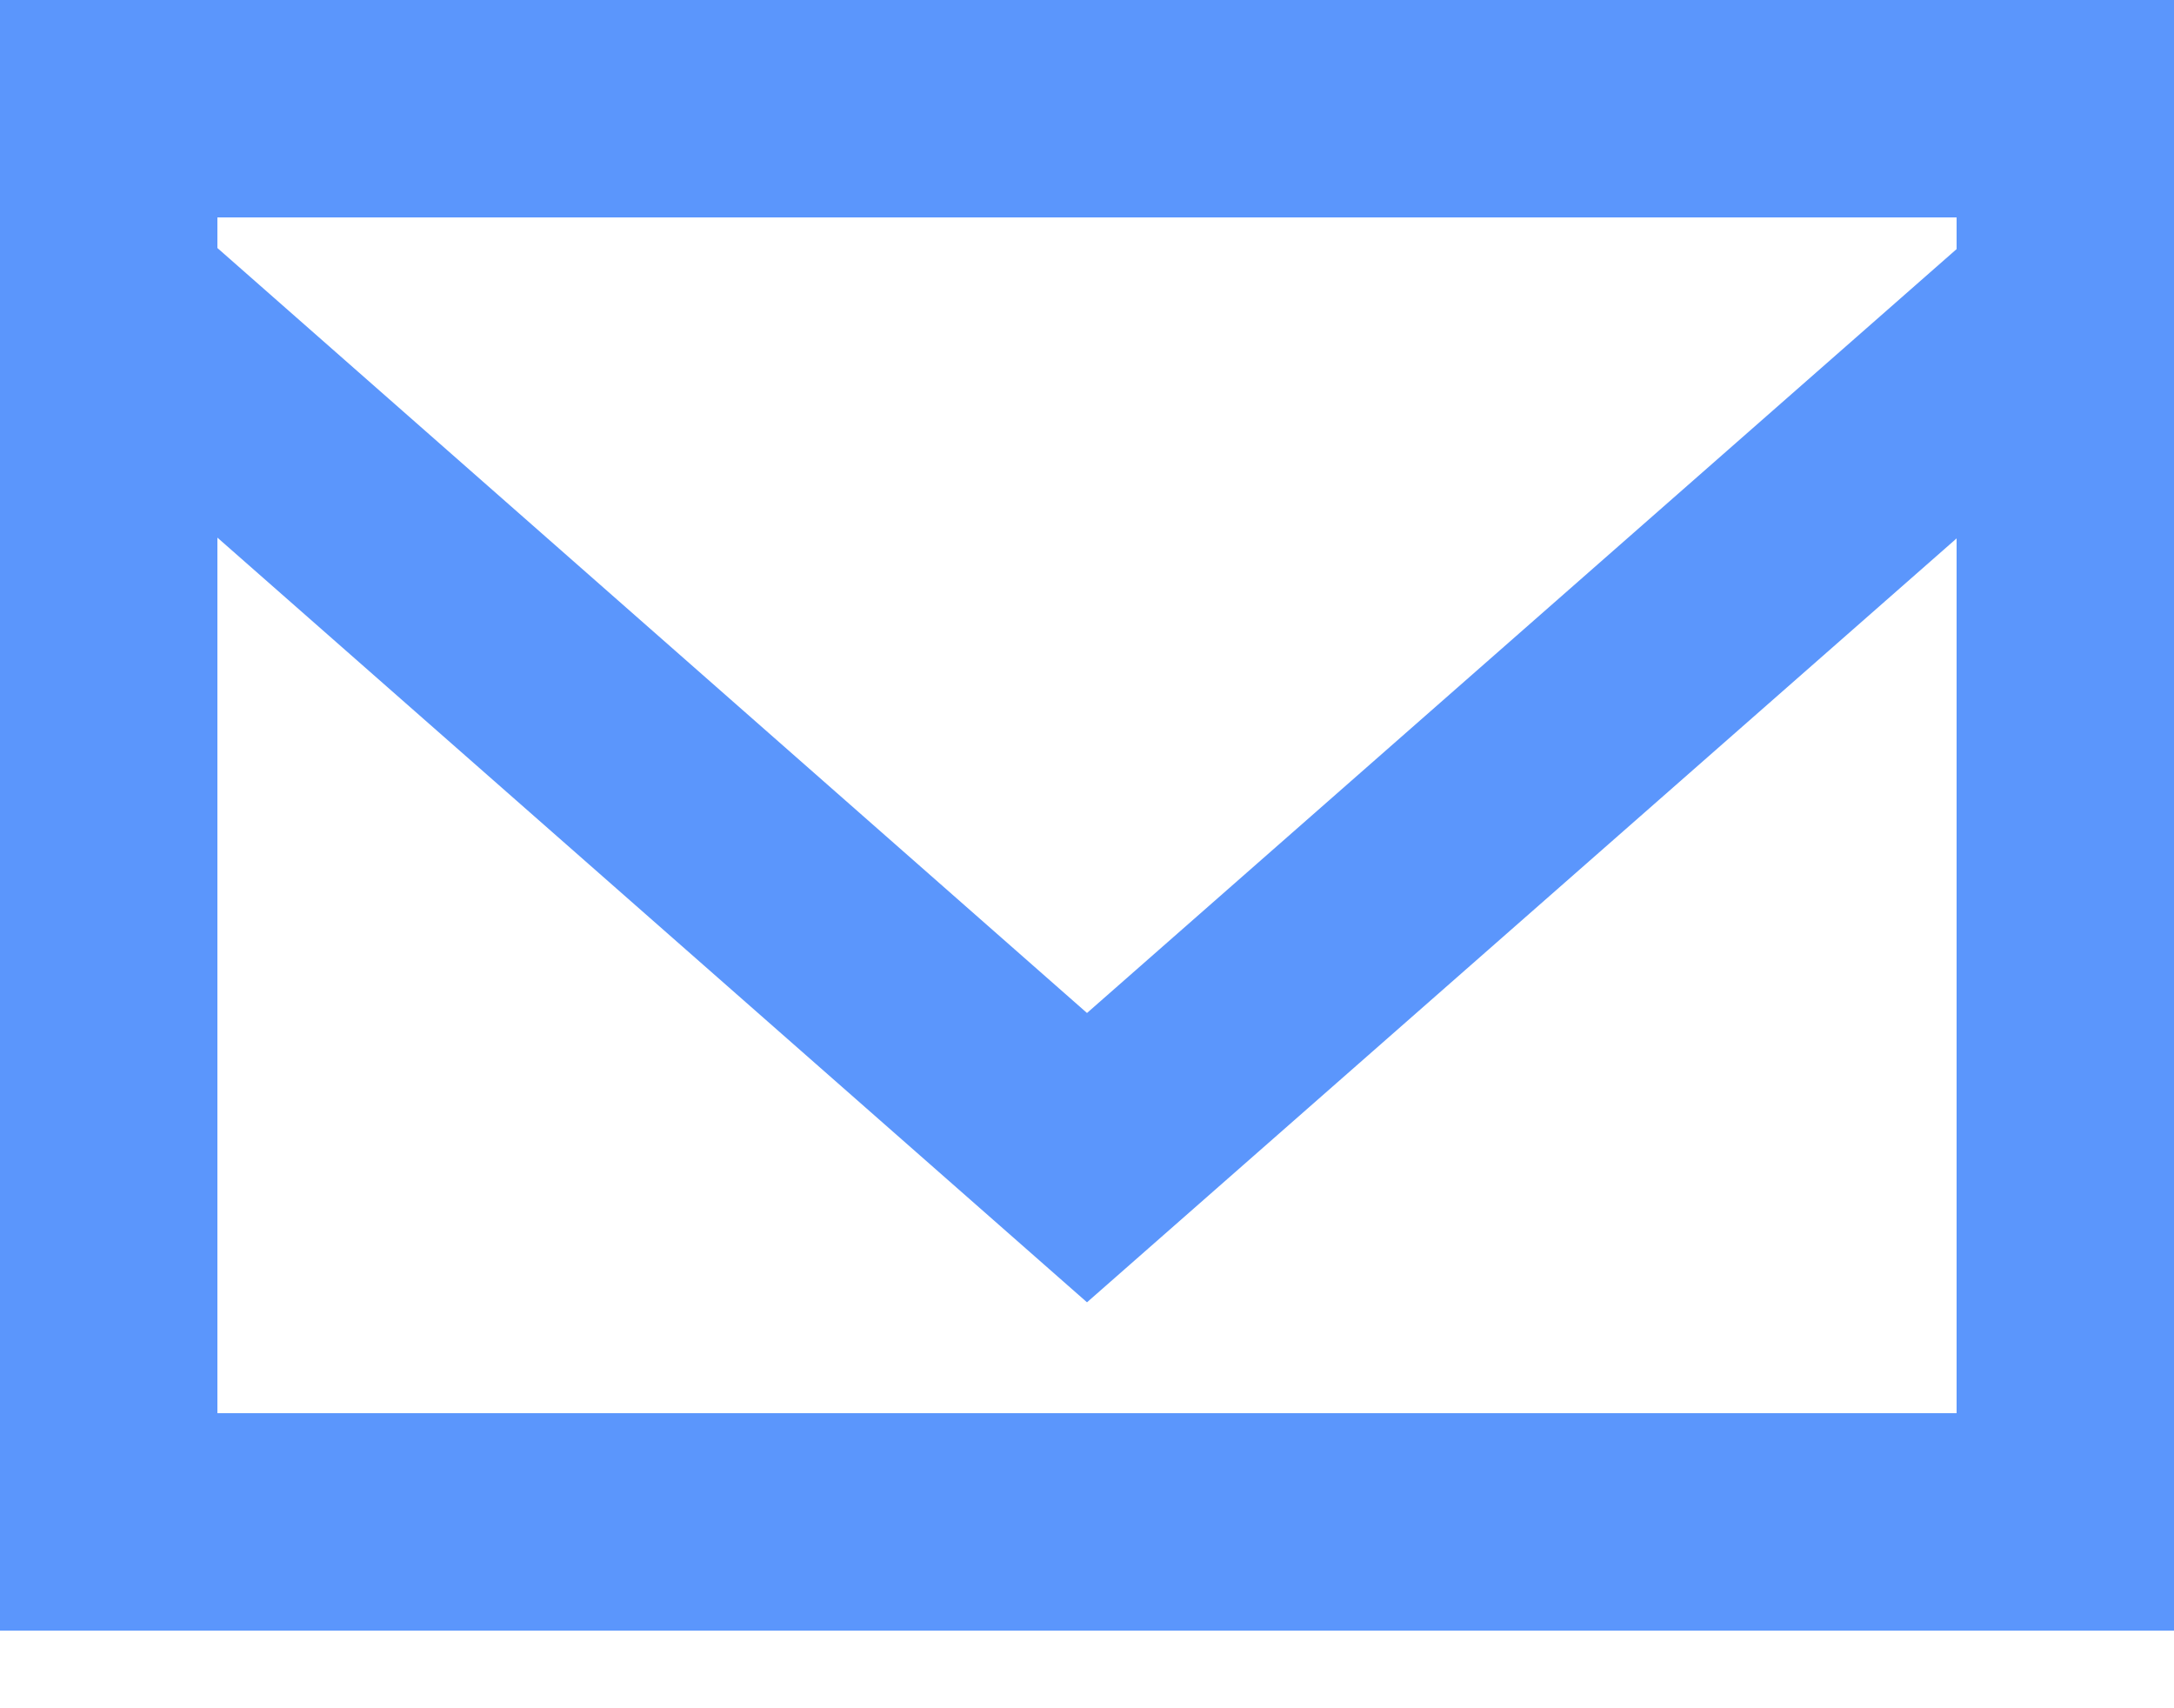 <svg xmlns="http://www.w3.org/2000/svg" width="14" height="11" viewBox="0 0 14 11">
  <path fill="#5B96FC" fill-rule="evenodd" d="M28.6,487.604 L23,492.523 L17.4,487.597 L17.4,487.4 L28.6,487.4 L28.6,487.604 Z M17.4,495.1 L17.4,489.462 L23,494.386 L28.6,489.467 L28.6,495.1 L17.4,495.1 Z M16,496.5 L30,496.5 L30,486 L16,486 L16,496.5 Z" transform="translate(-16 -486)"/>
</svg>
